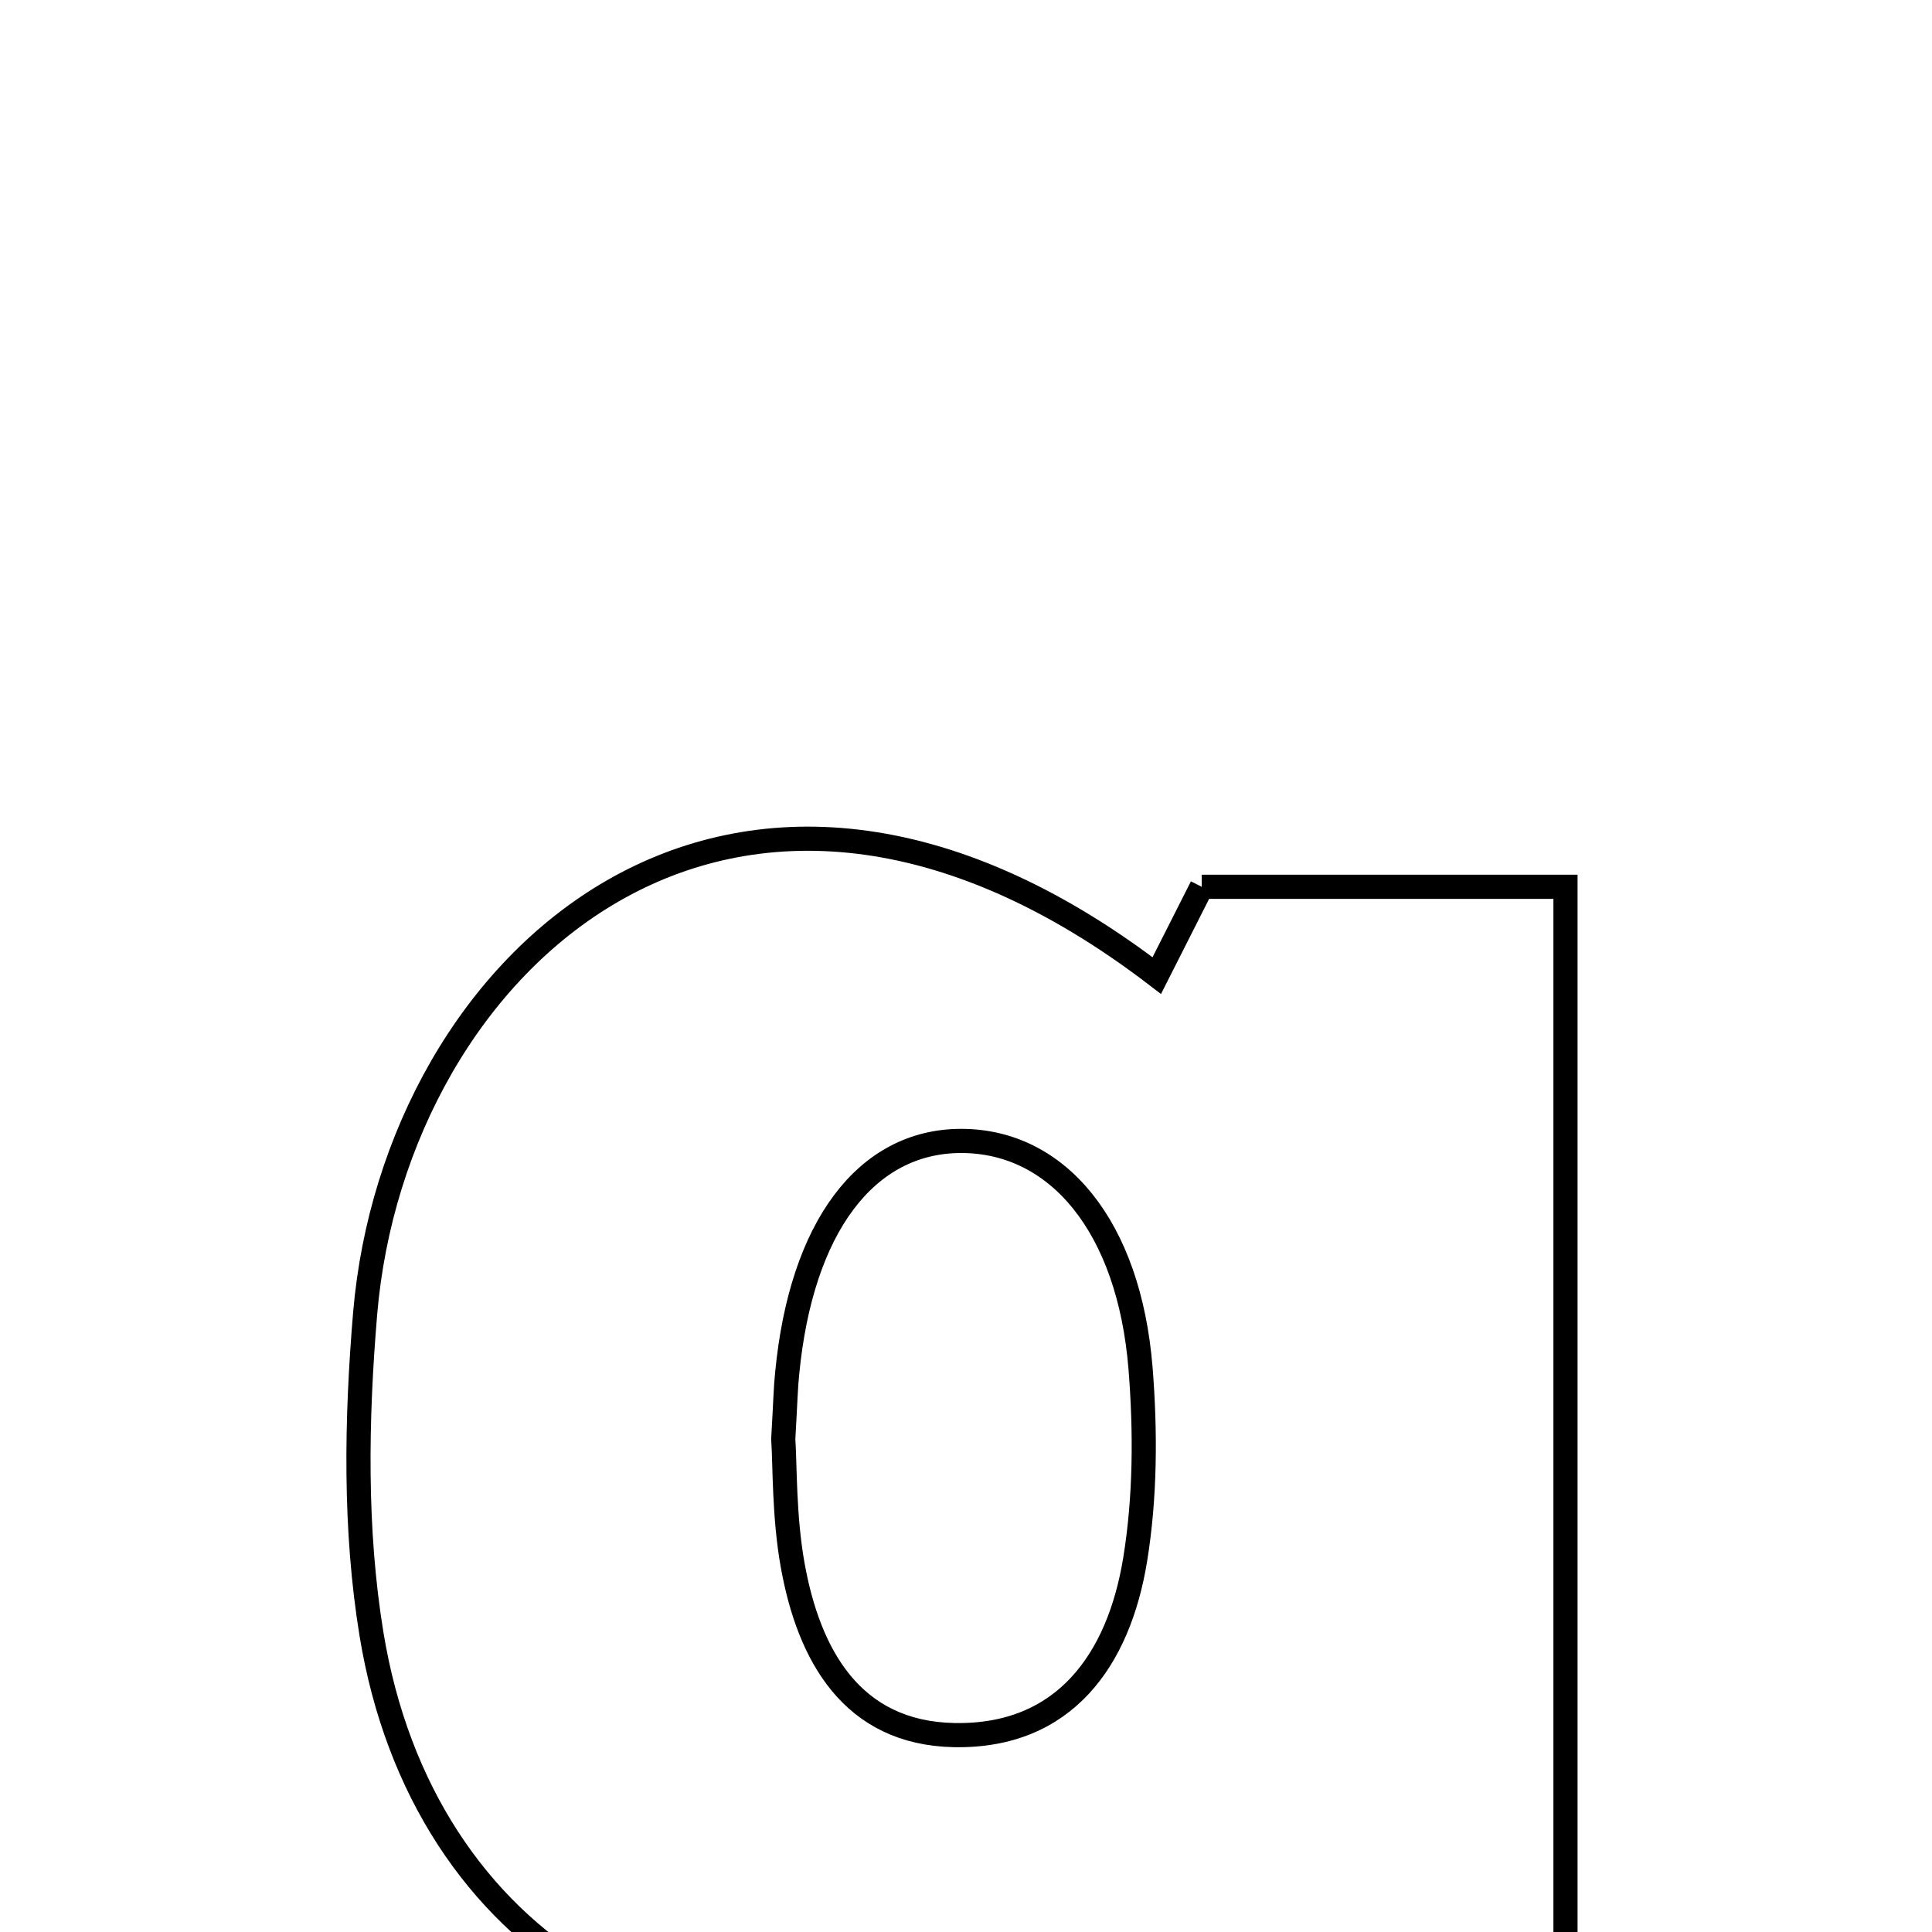 <svg xmlns="http://www.w3.org/2000/svg" viewBox="0.0 0.0 24.0 24.0" height="200px" width="200px"><path fill="none" stroke="black" stroke-width=".3" stroke-opacity="1.0"  filling="0" d="M14.928 11.016 C16.34 11.016 17.748 11.016 19.447 11.016 C19.447 17.265 19.447 23.442 19.447 29.619 C17.668 29.618 15.888 29.618 14.109 29.618 C14.109 27.94 14.109 26.262 14.109 24.356 C13.418 24.587 12.878 24.774 12.335 24.948 C8.594 26.145 5.251 24.183 4.615 20.301 C4.402 19.001 4.425 17.635 4.536 16.316 C4.905 11.956 9.094 8.077 14.37 12.119 C14.556 11.751 14.738 11.391 14.928 11.016"></path>
<path fill="none" stroke="black" stroke-width=".3" stroke-opacity="1.0"  filling="0" d="M11.936 14.173 C13.142 14.171 14.026 15.239 14.168 16.995 C14.231 17.784 14.228 18.598 14.101 19.376 C13.898 20.616 13.225 21.581 11.851 21.554 C10.584 21.528 10.047 20.565 9.846 19.439 C9.738 18.833 9.752 18.206 9.73 17.875 C9.757 17.409 9.76 17.232 9.779 17.056 C9.954 15.246 10.756 14.176 11.936 14.173"></path></svg>